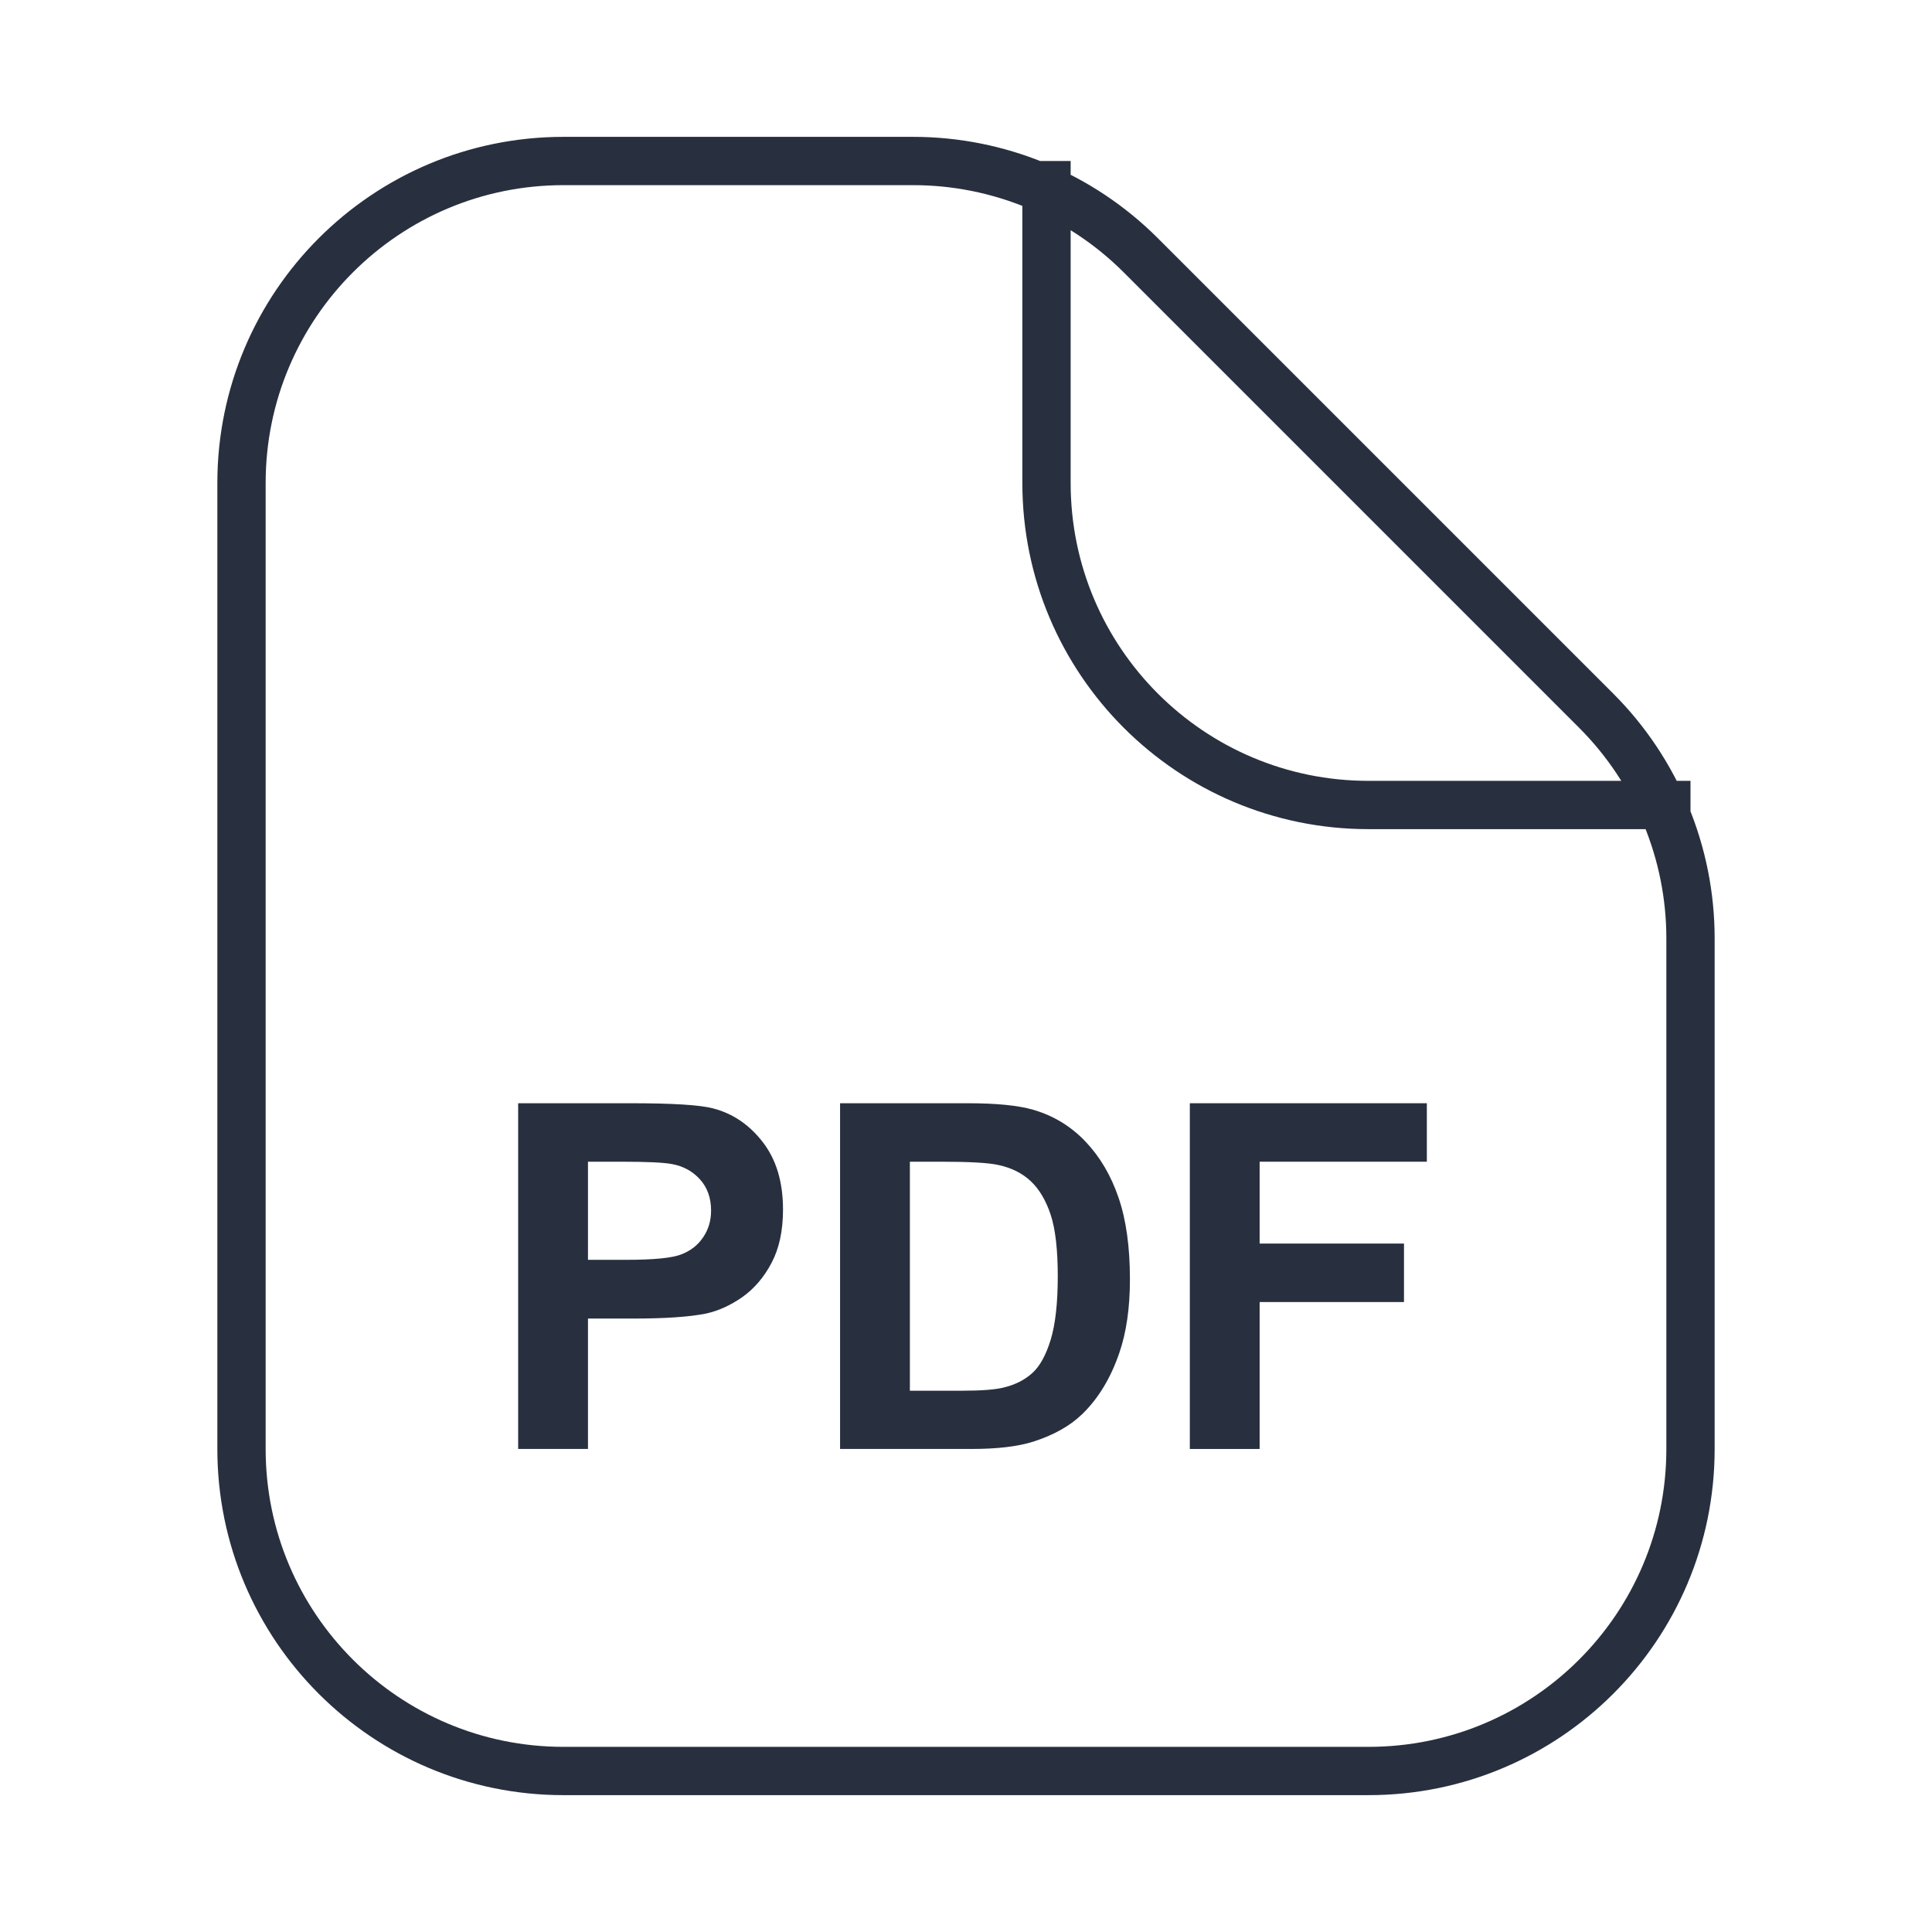 <svg width="60" height="60" viewBox="0 0 60 60" fill="none" xmlns="http://www.w3.org/2000/svg">
<path d="M32.5 5V15C32.5 20.523 36.977 25 42.5 25L52.5 25M7.5 15L7.5 45C7.5 50.523 11.977 55 17.5 55H42.5C48.023 55 52.5 50.523 52.5 45V29.142C52.5 26.49 51.446 23.946 49.571 22.071L35.429 7.929C33.554 6.054 31.01 5 28.358 5L17.5 5C11.977 5 7.5 9.477 7.5 15Z" stroke="#28303F" stroke-width="1.5" stroke-linejoin="round"/>
<path d="M16.092 44.999V34.262H19.571C20.889 34.262 21.748 34.315 22.149 34.423C22.764 34.584 23.279 34.935 23.694 35.477C24.109 36.015 24.317 36.71 24.317 37.565C24.317 38.224 24.197 38.778 23.958 39.227C23.719 39.677 23.414 40.031 23.043 40.29C22.676 40.544 22.303 40.712 21.922 40.795C21.404 40.898 20.655 40.949 19.673 40.949H18.26V44.999H16.092ZM18.26 36.078V39.125H19.446C20.301 39.125 20.872 39.069 21.16 38.956C21.448 38.844 21.673 38.669 21.834 38.429C22 38.19 22.083 37.912 22.083 37.594C22.083 37.204 21.968 36.881 21.739 36.627C21.509 36.373 21.219 36.215 20.867 36.151C20.608 36.102 20.088 36.078 19.307 36.078H18.26Z" fill="#28303F"/>
<path d="M26.089 34.262H30.052C30.945 34.262 31.627 34.33 32.095 34.467C32.725 34.652 33.265 34.982 33.714 35.456C34.163 35.929 34.505 36.51 34.739 37.199C34.974 37.882 35.091 38.727 35.091 39.733C35.091 40.617 34.981 41.378 34.761 42.018C34.493 42.799 34.109 43.432 33.611 43.915C33.235 44.281 32.727 44.567 32.088 44.772C31.609 44.923 30.97 44.999 30.169 44.999H26.089V34.262ZM28.257 36.078V43.19H29.876C30.481 43.19 30.919 43.156 31.187 43.087C31.539 42.999 31.829 42.851 32.059 42.641C32.293 42.431 32.483 42.086 32.63 41.608C32.776 41.124 32.85 40.468 32.85 39.638C32.85 38.808 32.776 38.17 32.63 37.726C32.483 37.282 32.278 36.935 32.015 36.686C31.751 36.437 31.416 36.269 31.011 36.181C30.709 36.112 30.115 36.078 29.231 36.078H28.257Z" fill="#28303F"/>
<path d="M36.951 44.999V34.262H44.312V36.078H39.119V38.62H43.602V40.436H39.119V44.999H36.951Z" fill="#28303F"/>
</svg>
